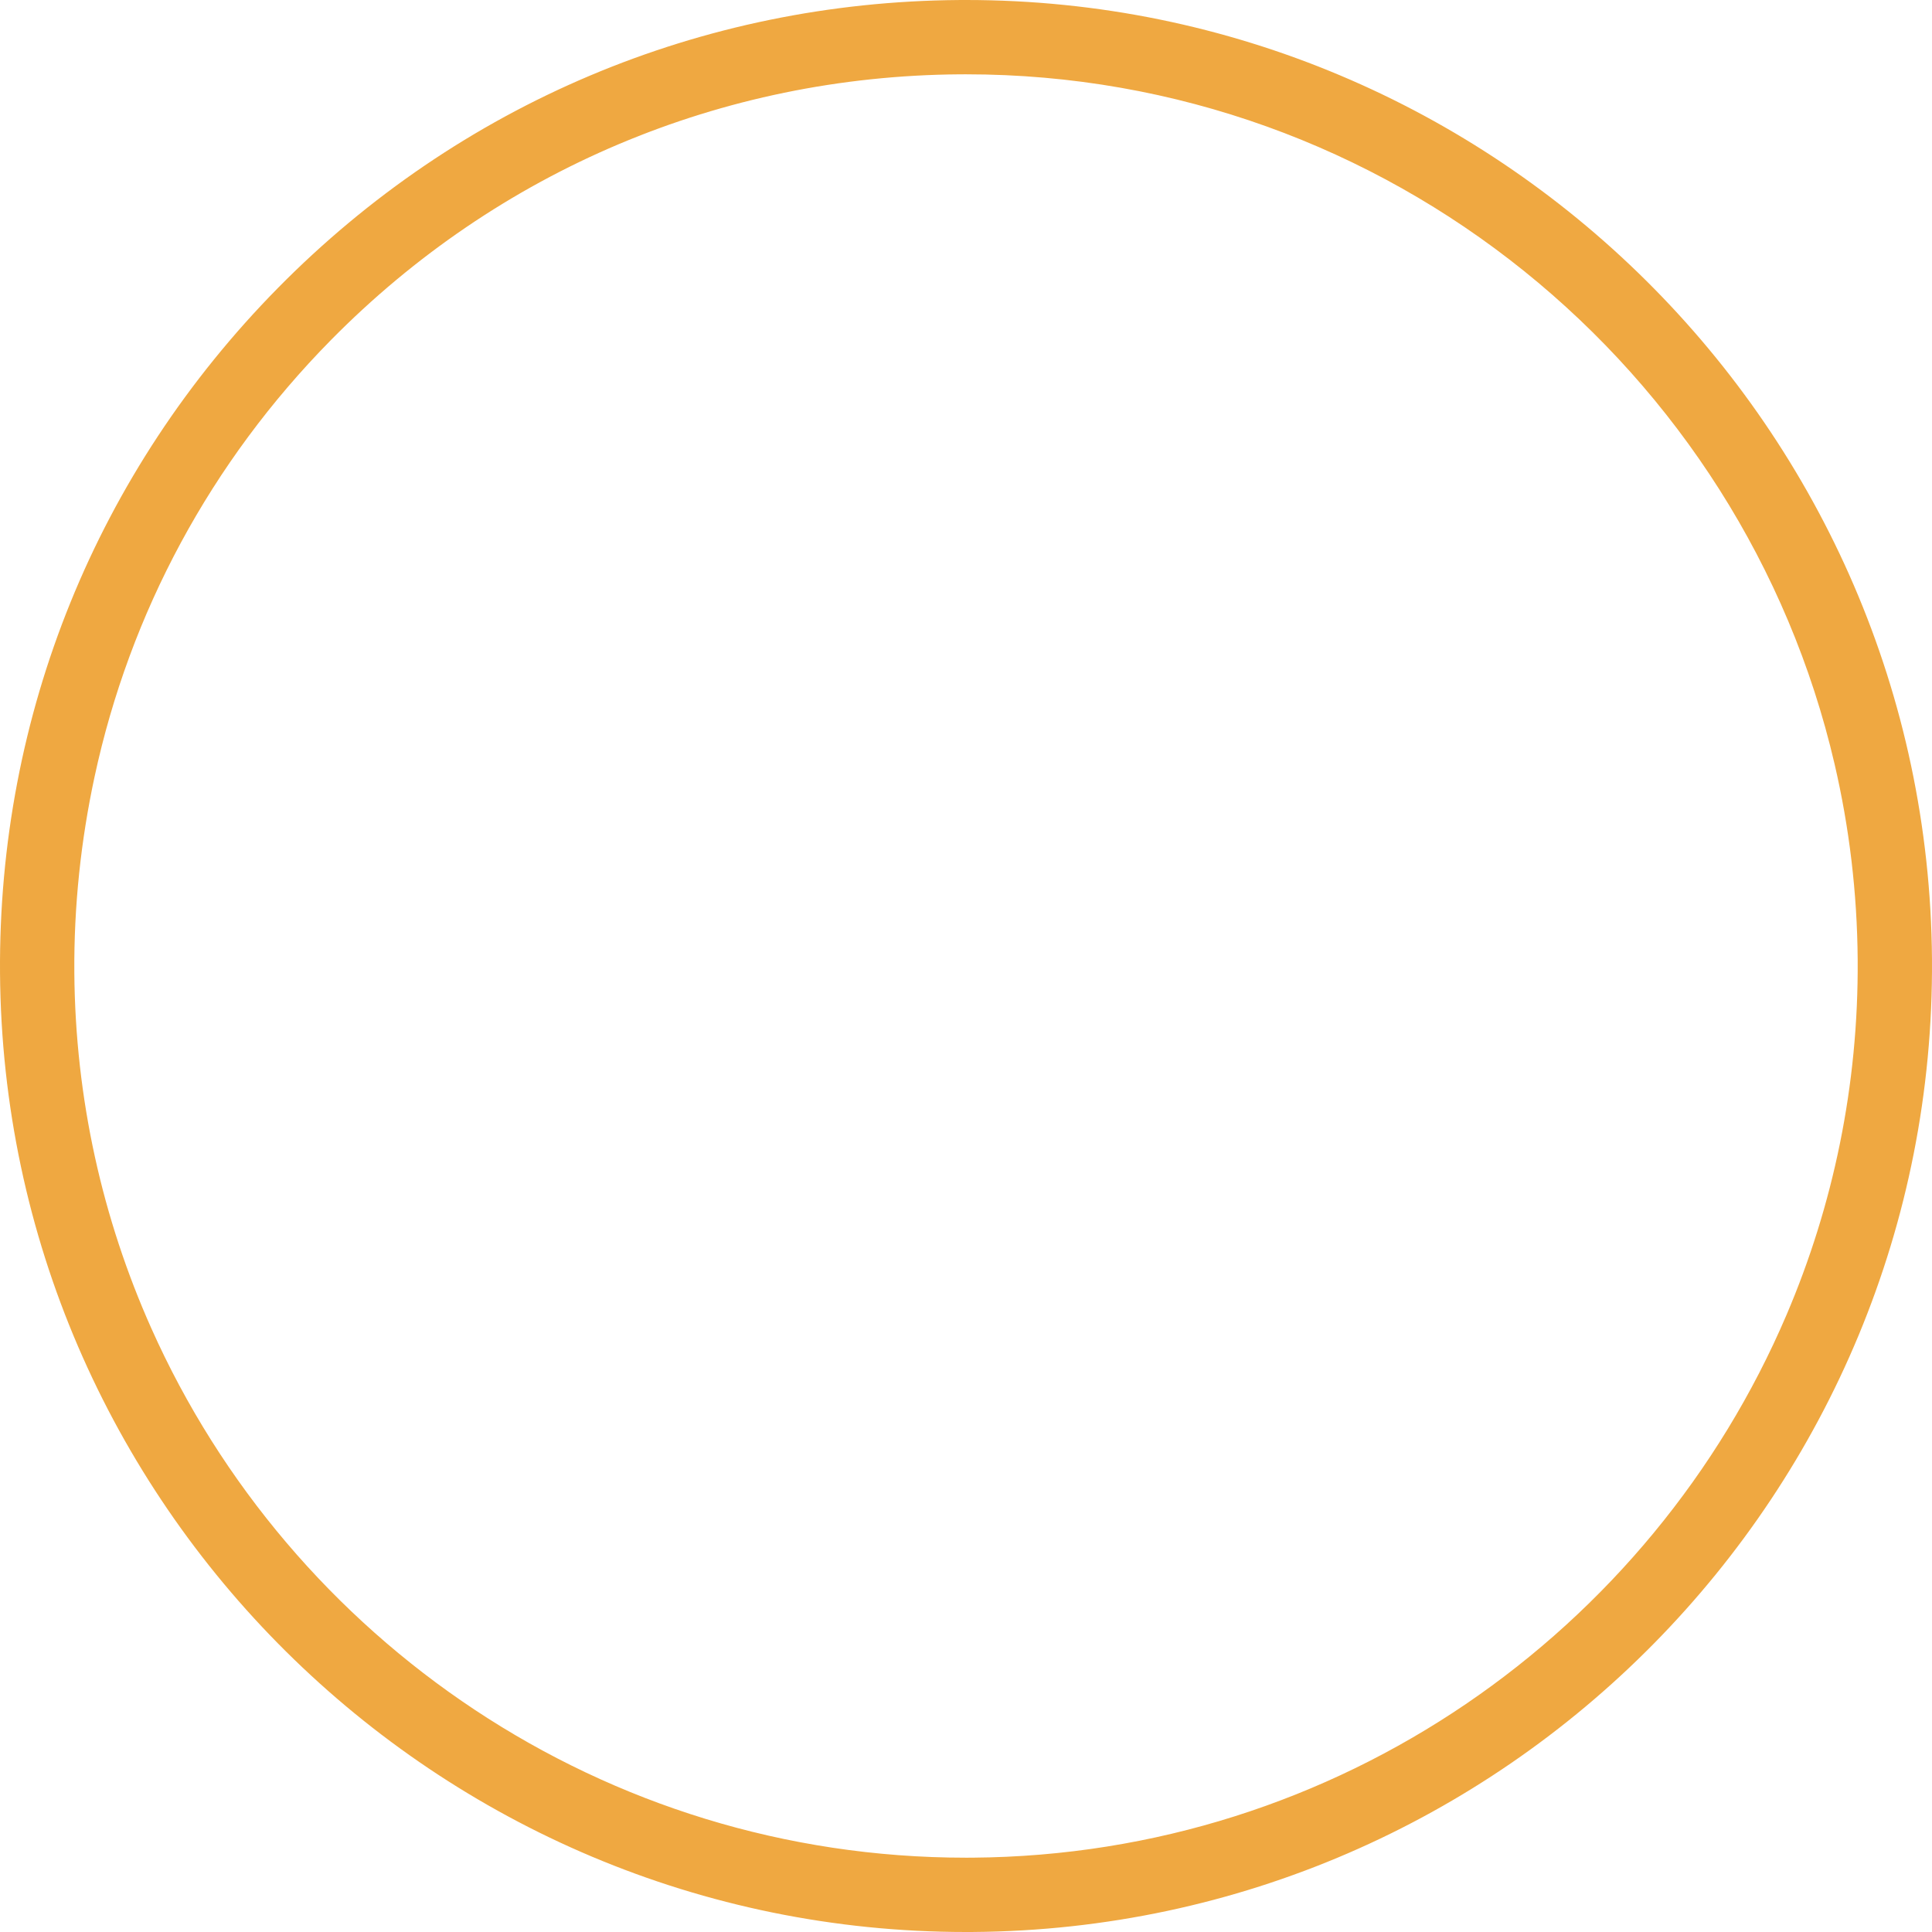 <svg version="1.1" id="图层_1" x="0px" y="0px" width="190px" height="190px" viewBox="0 0 190 190" enable-background="new 0 0 190 190" xml:space="preserve" xmlns="http://www.w3.org/2000/svg" xmlns:xlink="http://www.w3.org/1999/xlink" xmlns:xml="http://www.w3.org/XML/1998/namespace">
  <path fill="#EFA841" d="M95.01,0c-0.23,0-0.467,0-0.697,0.002C68.938,0.186,45.154,10.24,27.341,28.312
	c-17.813,18.072-27.522,42-27.339,67.374C0.379,147.838,42.921,190,94.99,190c0.23,0,0.467,0,0.697-0.002
	c52.381-0.38,94.689-43.303,94.311-95.685C189.621,42.161,147.078,0,95.01,0z M95.634,182.69c-0.216,0.002-0.429,0.002-0.644,0.002
	c-35.633,0-66.43-21.398-80.118-52.082C10.098,119.909,7.4,108.081,7.31,95.633C7.263,89.079,7.956,82.636,9.302,76.38
	c3.466-16.1,11.402-30.924,23.243-42.938C48.988,16.76,70.943,7.479,94.366,7.31c0.216-0.001,0.429-0.002,0.644-0.002
	c41.465,0,76.386,28.976,85.412,67.843c1.436,6.181,2.221,12.61,2.269,19.215c0.089,12.394-2.415,24.211-6.997,34.943
	C162.402,160.448,131.592,182.43,95.634,182.69z" class="color c1"/>
</svg>